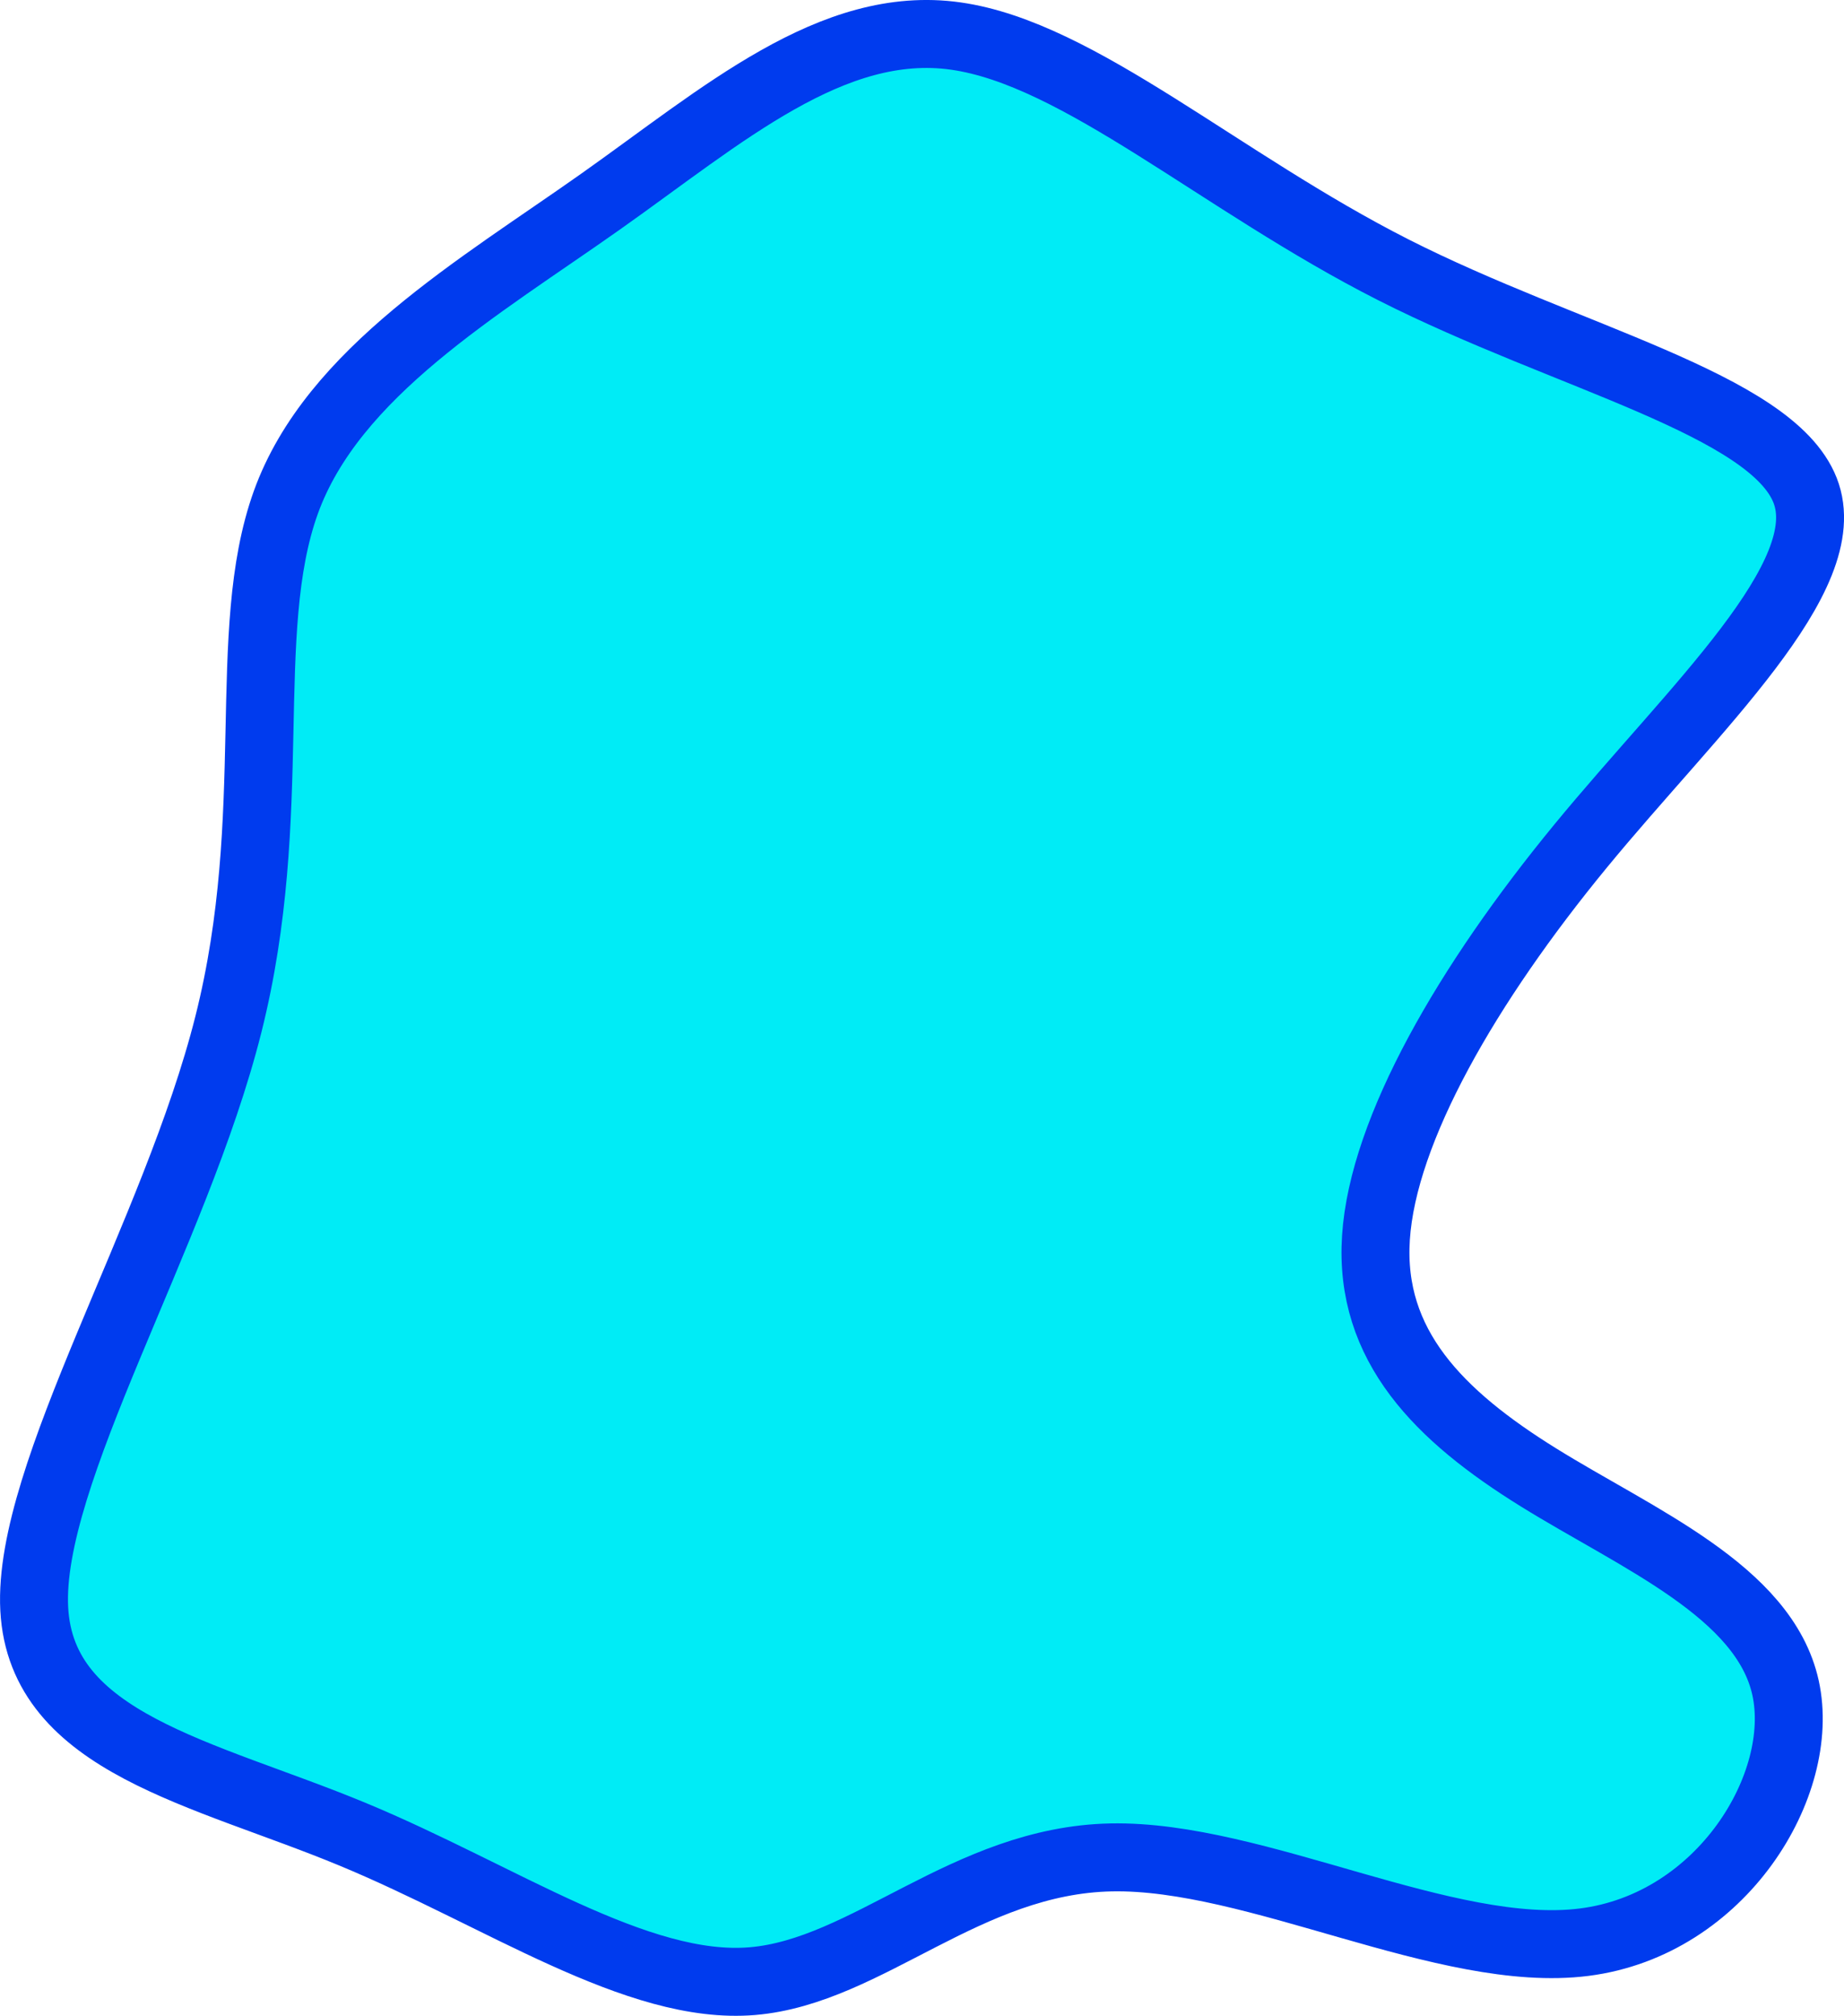 <?xml version="1.0" encoding="UTF-8" standalone="no"?>
<svg
   xmlns:dc="http://purl.org/dc/elements/1.1/"
   xmlns:cc="http://creativecommons.org/ns#"
   xmlns:rdf="http://www.w3.org/1999/02/22-rdf-syntax-ns#"
   xmlns:svg="http://www.w3.org/2000/svg"
   xmlns="http://www.w3.org/2000/svg"
   xmlns:sodipodi="http://sodipodi.sourceforge.net/DTD/sodipodi-0.dtd"
   xmlns:inkscape="http://www.inkscape.org/namespaces/inkscape"
   enable-background="new 0 0 580 580"
   height="74.388"
   viewBox="0 0 68.076 74.388"
   width="68.076"
   version="1.1"
   id="svg4499"
   sodipodi:docname="laguna_perenne_nuevo.svg"
   inkscape:version="0.92.1 r15371">
  <defs
     id="defs4503">
    <inkscape:path-effect
       effect="bspline"
       id="path-effect6654"
       is_visible="true"
       weight="33.333"
       steps="2"
       helper_size="0"
       apply_no_weight="true"
       apply_with_weight="true"
       only_selected="false" />
    <inkscape:path-effect
       effect="bspline"
       id="path-effect6642"
       is_visible="true"
       weight="33.333"
       steps="2"
       helper_size="0"
       apply_no_weight="true"
       apply_with_weight="true"
       only_selected="false" />
    <inkscape:path-effect
       effect="bspline"
       id="path-effect6608"
       is_visible="true"
       weight="33.333"
       steps="2"
       helper_size="0"
       apply_no_weight="true"
       apply_with_weight="true"
       only_selected="false" />
    <inkscape:path-effect
       effect="bspline"
       id="path-effect6604"
       is_visible="true"
       weight="33.333"
       steps="2"
       helper_size="0"
       apply_no_weight="true"
       apply_with_weight="true"
       only_selected="false" />
    <inkscape:path-effect
       effect="bspline"
       id="path-effect6600"
       is_visible="true"
       weight="33.333"
       steps="2"
       helper_size="0"
       apply_no_weight="true"
       apply_with_weight="true"
       only_selected="false" />
    <inkscape:path-effect
       effect="bspline"
       id="path-effect6596"
       is_visible="true"
       weight="33.333"
       steps="2"
       helper_size="0"
       apply_no_weight="true"
       apply_with_weight="true"
       only_selected="false" />
    <inkscape:path-effect
       effect="bspline"
       id="path-effect6592"
       is_visible="true"
       weight="33.333"
       steps="2"
       helper_size="0"
       apply_no_weight="true"
       apply_with_weight="true"
       only_selected="false" />
    <inkscape:path-effect
       effect="bspline"
       id="path-effect6588"
       is_visible="true"
       weight="33.333"
       steps="2"
       helper_size="0"
       apply_no_weight="true"
       apply_with_weight="true"
       only_selected="false" />
    <inkscape:path-effect
       effect="bspline"
       id="path-effect6584"
       is_visible="true"
       weight="33.333"
       steps="2"
       helper_size="0"
       apply_no_weight="true"
       apply_with_weight="true"
       only_selected="false" />
    <inkscape:path-effect
       effect="bspline"
       id="path-effect6580"
       is_visible="true"
       weight="33.333"
       steps="2"
       helper_size="0"
       apply_no_weight="true"
       apply_with_weight="true"
       only_selected="false" />
    <inkscape:path-effect
       effect="bspline"
       id="path-effect6576"
       is_visible="true"
       weight="33.333"
       steps="2"
       helper_size="0"
       apply_no_weight="true"
       apply_with_weight="true"
       only_selected="false" />
    <inkscape:path-effect
       effect="bspline"
       id="path-effect6572"
       is_visible="true"
       weight="33.333"
       steps="2"
       helper_size="0"
       apply_no_weight="true"
       apply_with_weight="true"
       only_selected="false" />
    <inkscape:path-effect
       effect="bspline"
       id="path-effect6568"
       is_visible="true"
       weight="33.333"
       steps="2"
       helper_size="0"
       apply_no_weight="true"
       apply_with_weight="true"
       only_selected="false" />
    <inkscape:path-effect
       effect="bspline"
       id="path-effect6508"
       is_visible="true"
       weight="33.333"
       steps="2"
       helper_size="0"
       apply_no_weight="true"
       apply_with_weight="true"
       only_selected="false" />
    <inkscape:path-effect
       effect="bspline"
       id="path-effect6504"
       is_visible="true"
       weight="33.333"
       steps="2"
       helper_size="0"
       apply_no_weight="true"
       apply_with_weight="true"
       only_selected="false" />
    <inkscape:path-effect
       effect="bspline"
       id="path-effect5734"
       is_visible="true"
       weight="33.333"
       steps="2"
       helper_size="0"
       apply_no_weight="true"
       apply_with_weight="true"
       only_selected="false" />
    <inkscape:path-effect
       effect="bspline"
       id="path-effect5730"
       is_visible="true"
       weight="33.333"
       steps="2"
       helper_size="0"
       apply_no_weight="true"
       apply_with_weight="true"
       only_selected="false" />
    <inkscape:path-effect
       effect="bspline"
       id="path-effect5726"
       is_visible="true"
       weight="33.333"
       steps="2"
       helper_size="0"
       apply_no_weight="true"
       apply_with_weight="true"
       only_selected="false" />
    <inkscape:path-effect
       effect="bspline"
       id="path-effect5722"
       is_visible="true"
       weight="33.333"
       steps="2"
       helper_size="0"
       apply_no_weight="true"
       apply_with_weight="true"
       only_selected="false" />
    <inkscape:path-effect
       effect="bspline"
       id="path-effect5713"
       is_visible="true"
       weight="33.333"
       steps="2"
       helper_size="0"
       apply_no_weight="true"
       apply_with_weight="true"
       only_selected="false" />
    <inkscape:path-effect
       effect="bspline"
       id="path-effect5709"
       is_visible="true"
       weight="33.333"
       steps="2"
       helper_size="0"
       apply_no_weight="true"
       apply_with_weight="true"
       only_selected="false" />
    <inkscape:path-effect
       effect="bspline"
       id="path-effect5705"
       is_visible="true"
       weight="33.333"
       steps="2"
       helper_size="0"
       apply_no_weight="true"
       apply_with_weight="true"
       only_selected="false" />
    <inkscape:path-effect
       effect="bspline"
       id="path-effect5734-2"
       is_visible="true"
       weight="33.333"
       steps="2"
       helper_size="0"
       apply_no_weight="true"
       apply_with_weight="true"
       only_selected="false" />
    <inkscape:path-effect
       effect="bspline"
       id="path-effect6508-5"
       is_visible="true"
       weight="33.333"
       steps="2"
       helper_size="0"
       apply_no_weight="true"
       apply_with_weight="true"
       only_selected="false" />
    <inkscape:path-effect
       effect="bspline"
       id="path-effect6508-5-1"
       is_visible="true"
       weight="33.333"
       steps="2"
       helper_size="0"
       apply_no_weight="true"
       apply_with_weight="true"
       only_selected="false" />
    <inkscape:path-effect
       effect="bspline"
       id="path-effect6654-2"
       is_visible="true"
       weight="33.333"
       steps="2"
       helper_size="0"
       apply_no_weight="true"
       apply_with_weight="true"
       only_selected="false" />
    <inkscape:path-effect
       effect="bspline"
       id="path-effect5723"
       is_visible="true"
       weight="33.333"
       steps="2"
       helper_size="0"
       apply_no_weight="true"
       apply_with_weight="true"
       only_selected="false" />
  </defs>
  <sodipodi:namedview
     pagecolor="#ffffff"
     bordercolor="#666666"
     borderopacity="1"
     objecttolerance="10"
     gridtolerance="10"
     guidetolerance="10"
     inkscape:pageopacity="0"
     inkscape:pageshadow="2"
     inkscape:window-width="1366"
     inkscape:window-height="705"
     id="namedview4501"
     showgrid="false"
     fit-margin-top="0"
     fit-margin-left="0"
     fit-margin-right="0"
     fit-margin-bottom="0"
     inkscape:zoom="0.69644045"
     inkscape:cx="-99.594194"
     inkscape:cy="56.042043"
     inkscape:window-x="-8"
     inkscape:window-y="-8"
     inkscape:window-maximized="1"
     inkscape:current-layer="svg4499"
     inkscape:snap-global="false" />
  <path
     style="fill:#00ecf6;fill-opacity:1;stroke:#003bee;stroke-width:2.508;stroke-linecap:butt;stroke-linejoin:miter;stroke-miterlimit:4;stroke-dasharray:none;stroke-dashoffset:0;stroke-opacity:1"
     d="M 8.433,37.794 C 10.388,30.027 8.824,23.338 10.552,18.54 12.279,13.742 17.688,10.608 22.177,7.436 26.666,4.265 30.723,0.683 35.285,1.33 c 4.562,0.647 9.776,5.394 16.163,8.631 6.387,3.236 13.947,4.963 15.192,8.134 1.245,3.171 -4.112,8.048 -8.283,13.119 -4.171,5.071 -7.3,10.464 -7.56,14.456 -0.261,3.992 2.346,6.581 5.996,8.846 3.65,2.266 8.342,4.207 9.125,7.767 0.782,3.56 -2.346,8.738 -7.43,9.386 -5.084,0.647 -12.122,-3.236 -17.467,-3.128 -5.344,0.108 -8.994,4.207 -13.245,4.566 -4.251,0.359 -9.305,-3.164 -14.78,-5.429 C 7.521,65.412 1.525,64.333 1.264,59.371 1.004,54.408 6.478,45.562 8.433,37.794 Z"
     id="path5721"
     inkscape:connector-curvature="0"
     inkscape:path-effect="#path-effect5723"
     inkscape:original-d="m 11.952629,36.715725 c -1.56392,-6.68889 -3.1280999,-13.37756 -4.6925699,-20.06599 4.9534199,-3.02083 10.4281999,-6.0416 15.6418899,-9.0620595 3.64983,-3.45223 7.82122,-6.90466002 11.73141,-10.35664 5.2139,4.74625 10.42821,9.49336 15.6419,14.2403795 7.56053,1.72589 15.12077,3.45198 22.68073,5.17832 -4.95286,4.74645 -10.42764,9.49337 -15.64189,14.24038 -3.12825,5.39413 -6.25647,10.78794 -9.38513,16.18226 2.60739,2.58906 5.21424,5.17809 7.82095,7.76747 4.69287,1.94166 9.3854,3.88352 14.0777,5.82561 -3.12803,5.17798 -6.25648,10.35643 -9.38514,15.53496 -7.03894,-3.88417 -14.07741,-7.76769 -21.11654,-11.65121 -3.64954,4.09931 -7.29927,8.19878 -10.94932,12.2985 -4.95331,-3.23687 -9.90626,-6.90464 -14.8598,-10.35663 -5.9958199,-1.07906 -11.9918499,-2.15787 -17.9881699,-3.23646 5.47512,-8.84682 10.94959,-17.69281 16.4239799,-26.53889 z" />
</svg>
